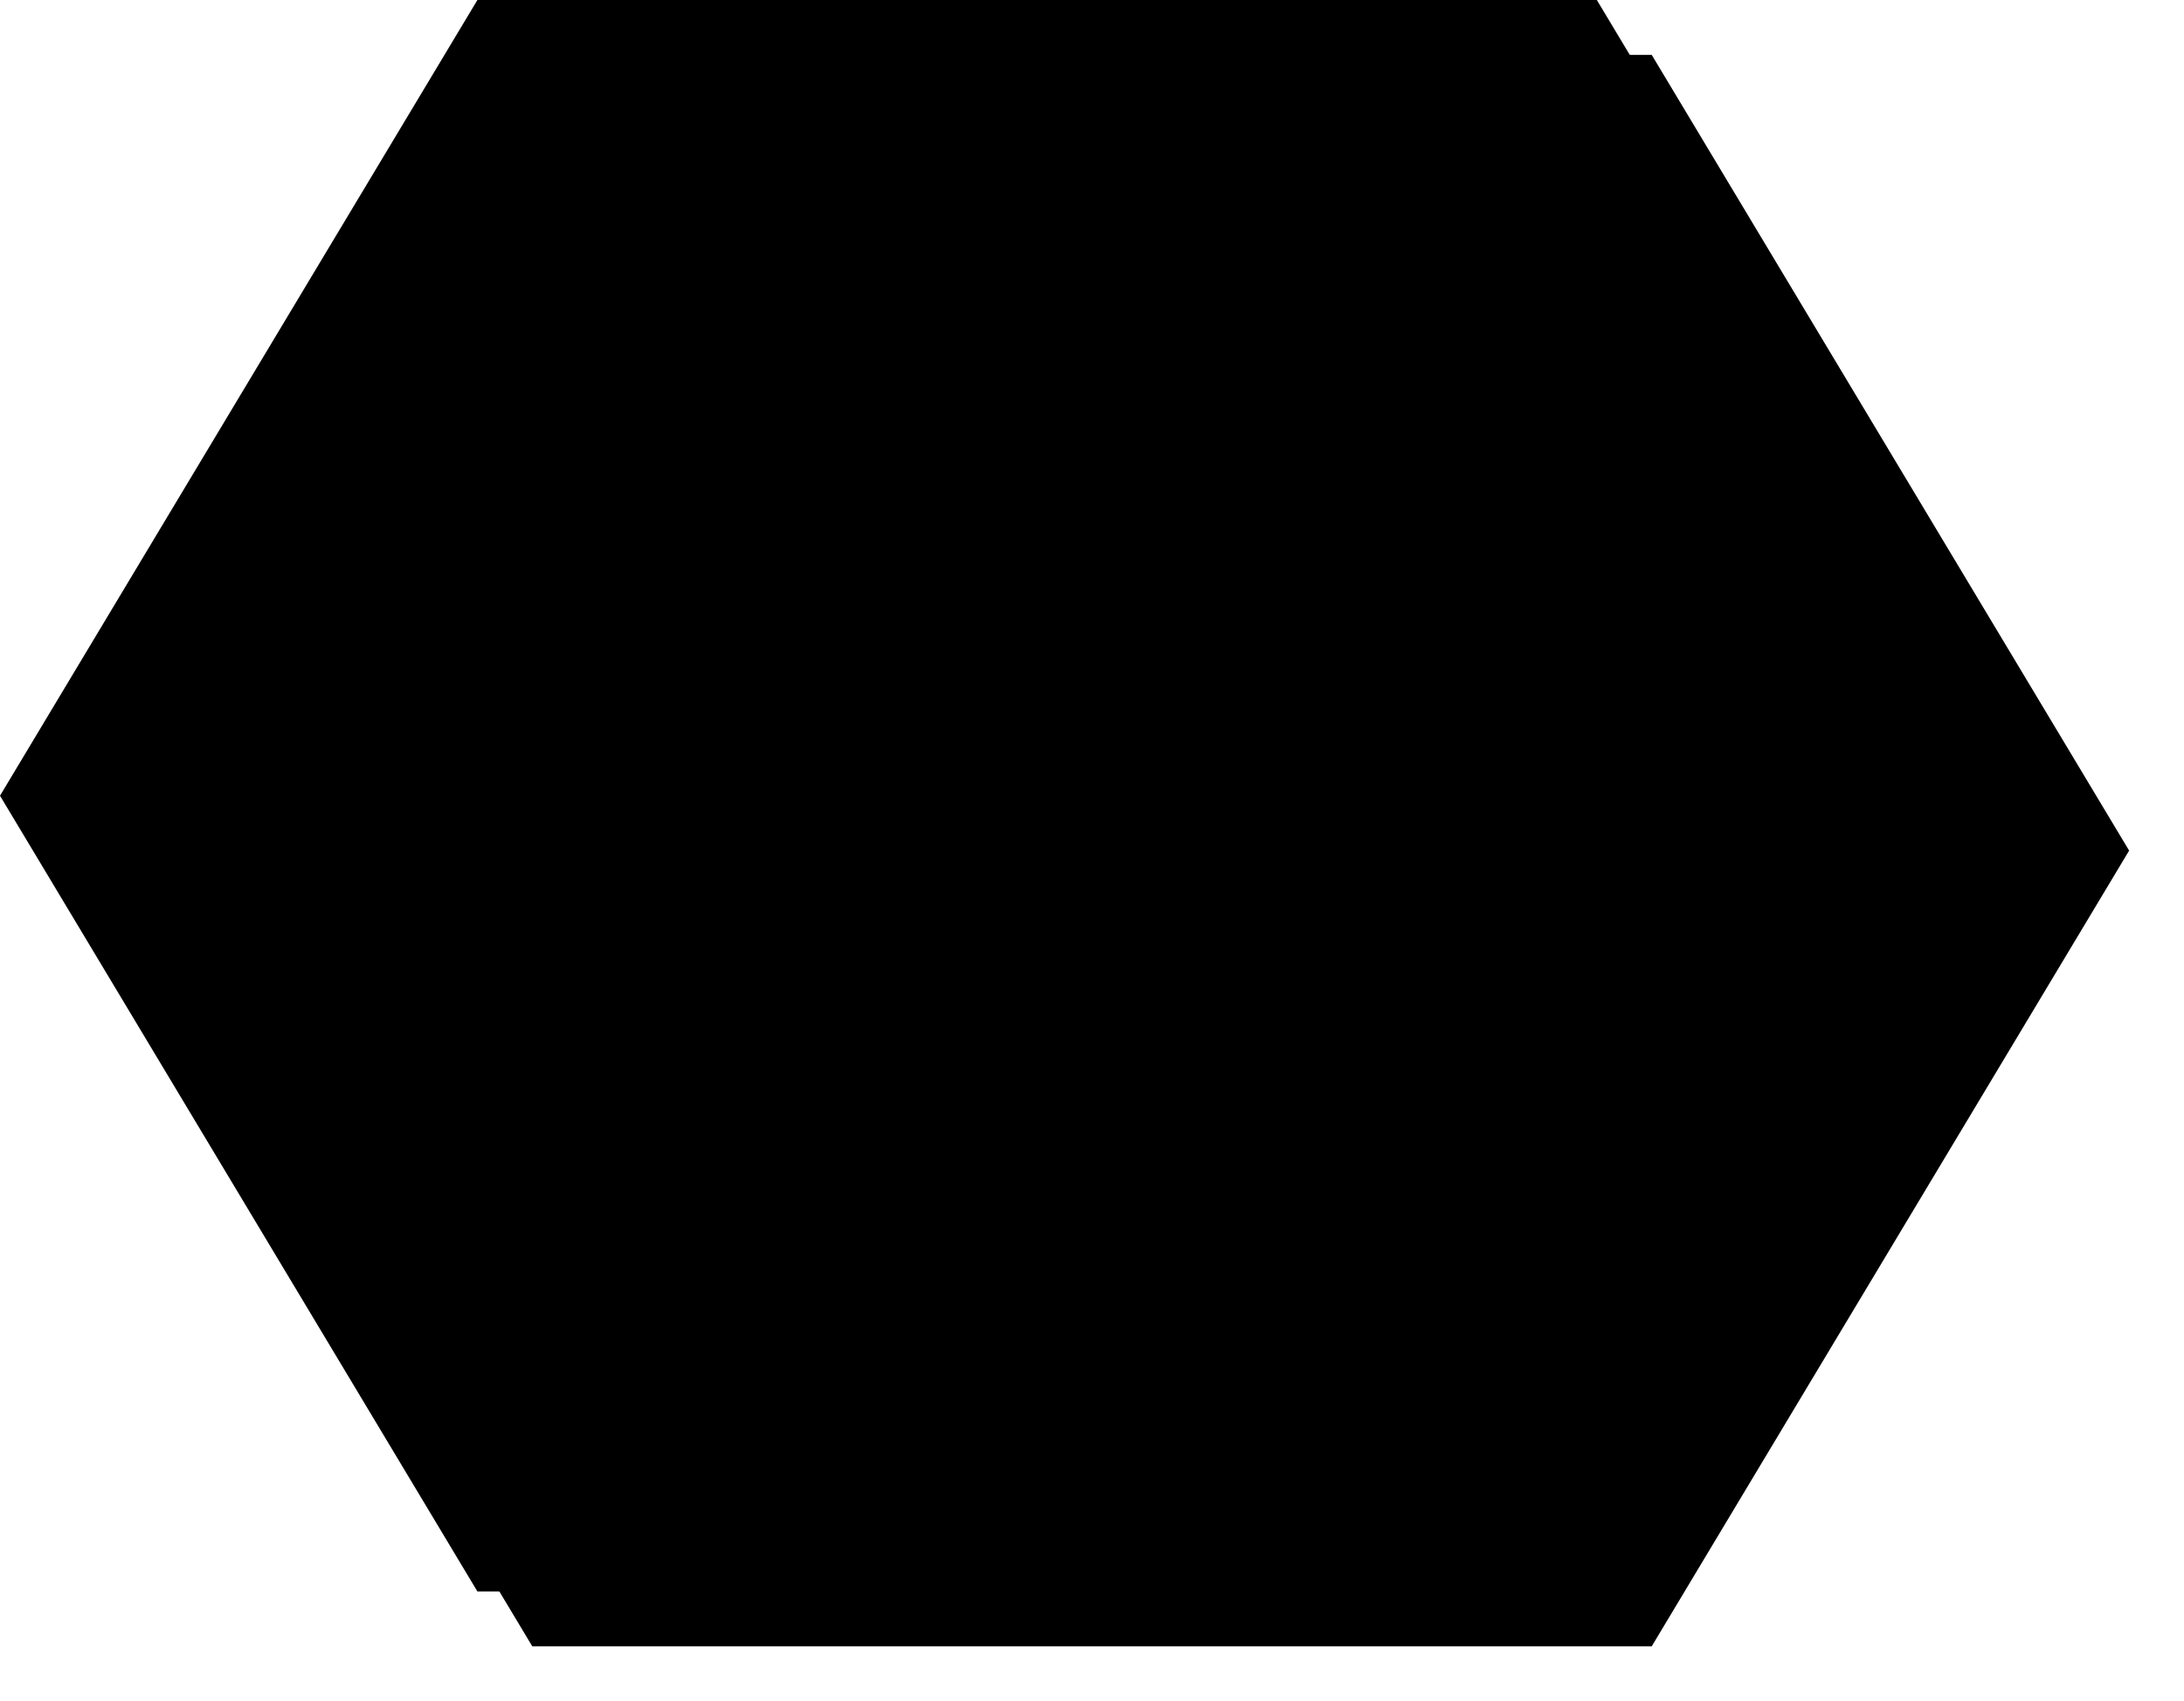 ﻿<?xml version="1.0" encoding="utf-8"?>
<svg version="1.1" xmlns:xlink="http://www.w3.org/1999/xlink" width="199px" height="155px" xmlns="http://www.w3.org/2000/svg">
  <defs>
    <filter x="112px" y="481px" width="199px" height="155px" filterUnits="userSpaceOnUse" id="filter5801">
      <feOffset dx="5" dy="5" in="SourceAlpha" result="shadowOffsetInner" />
      <feGaussianBlur stdDeviation="2.5" in="shadowOffsetInner" result="shadowGaussian" />
      <feComposite in2="shadowGaussian" operator="atop" in="SourceAlpha" result="shadowComposite" />
      <feColorMatrix type="matrix" values="0 0 0 0 0  0 0 0 0 0  0 0 0 0 0  0 0 0 0.349 0  " in="shadowComposite" />
    </filter>
    <g id="widget5802">
      <path d="M 112 553.5  L 155.5 481  L 257.5 481  L 301 553.5  L 257.5 626  L 155.5 626  L 112 553.5  Z " fill-rule="nonzero" fill="#000000" stroke="none" />
    </g>
  </defs>
  <g transform="matrix(1 0 0 1 -112 -481 )">
    <use xlink:href="#widget5802" filter="url(#filter5801)" />
    <use xlink:href="#widget5802" />
  </g>
</svg>